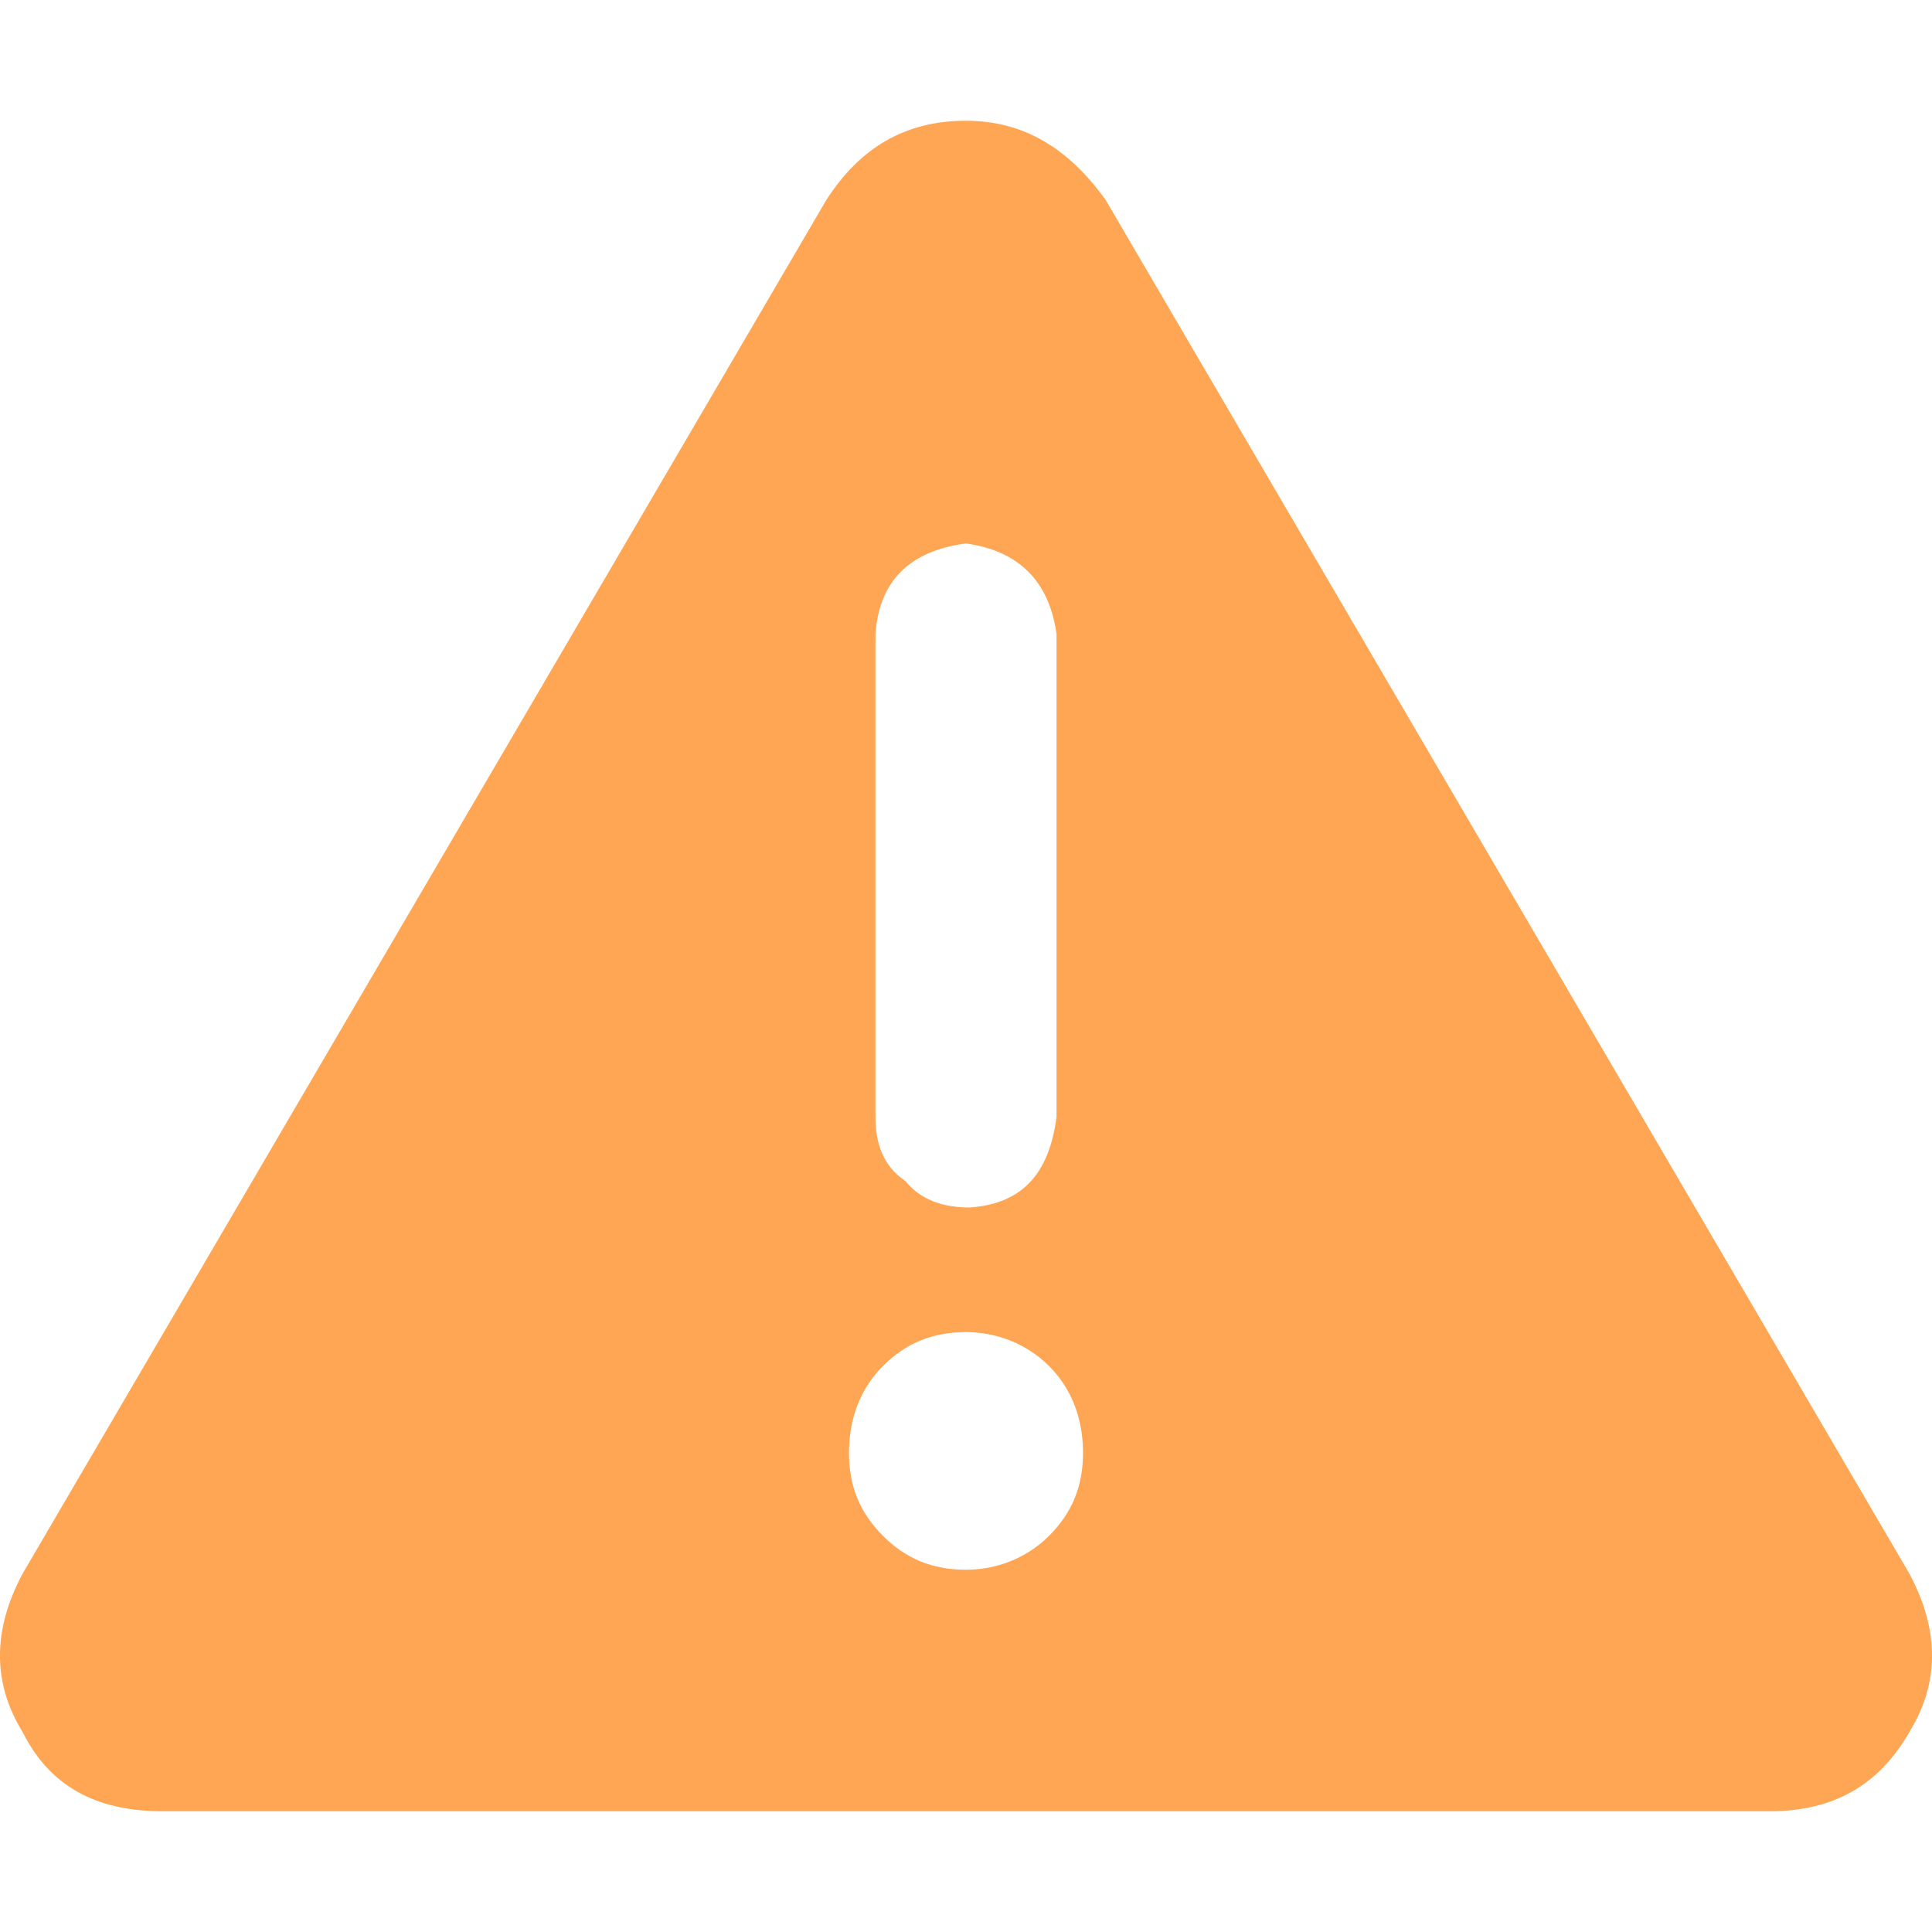 <svg width="14" height="14" viewBox="0 0 14 14" fill="none" xmlns="http://www.w3.org/2000/svg">
<path d="M13.836 11.403C14.055 11.813 14.055 12.196 13.836 12.551C13.617 12.934 13.289 13.125 12.824 13.125H1.176C0.684 13.125 0.355 12.934 0.164 12.551C-0.055 12.196 -0.055 11.813 0.164 11.403L5.988 1.449C6.234 1.067 6.562 0.875 7 0.875C7.41 0.875 7.738 1.067 8.012 1.449L13.836 11.403ZM6.344 4.594V8.094C6.344 8.285 6.398 8.449 6.562 8.559C6.672 8.696 6.836 8.75 7.027 8.75C7.41 8.723 7.602 8.504 7.656 8.094V4.594C7.602 4.211 7.383 3.992 7 3.938C6.59 3.992 6.371 4.211 6.344 4.594ZM7 11.375C7.219 11.375 7.438 11.293 7.602 11.129C7.766 10.965 7.848 10.774 7.848 10.528C7.848 10.281 7.766 10.063 7.602 9.899C7.438 9.735 7.219 9.653 7 9.653C6.754 9.653 6.562 9.735 6.398 9.899C6.234 10.063 6.152 10.281 6.152 10.528C6.152 10.774 6.234 10.965 6.398 11.129C6.562 11.293 6.754 11.375 7 11.375Z" fill="#FFA654"/>
</svg>
